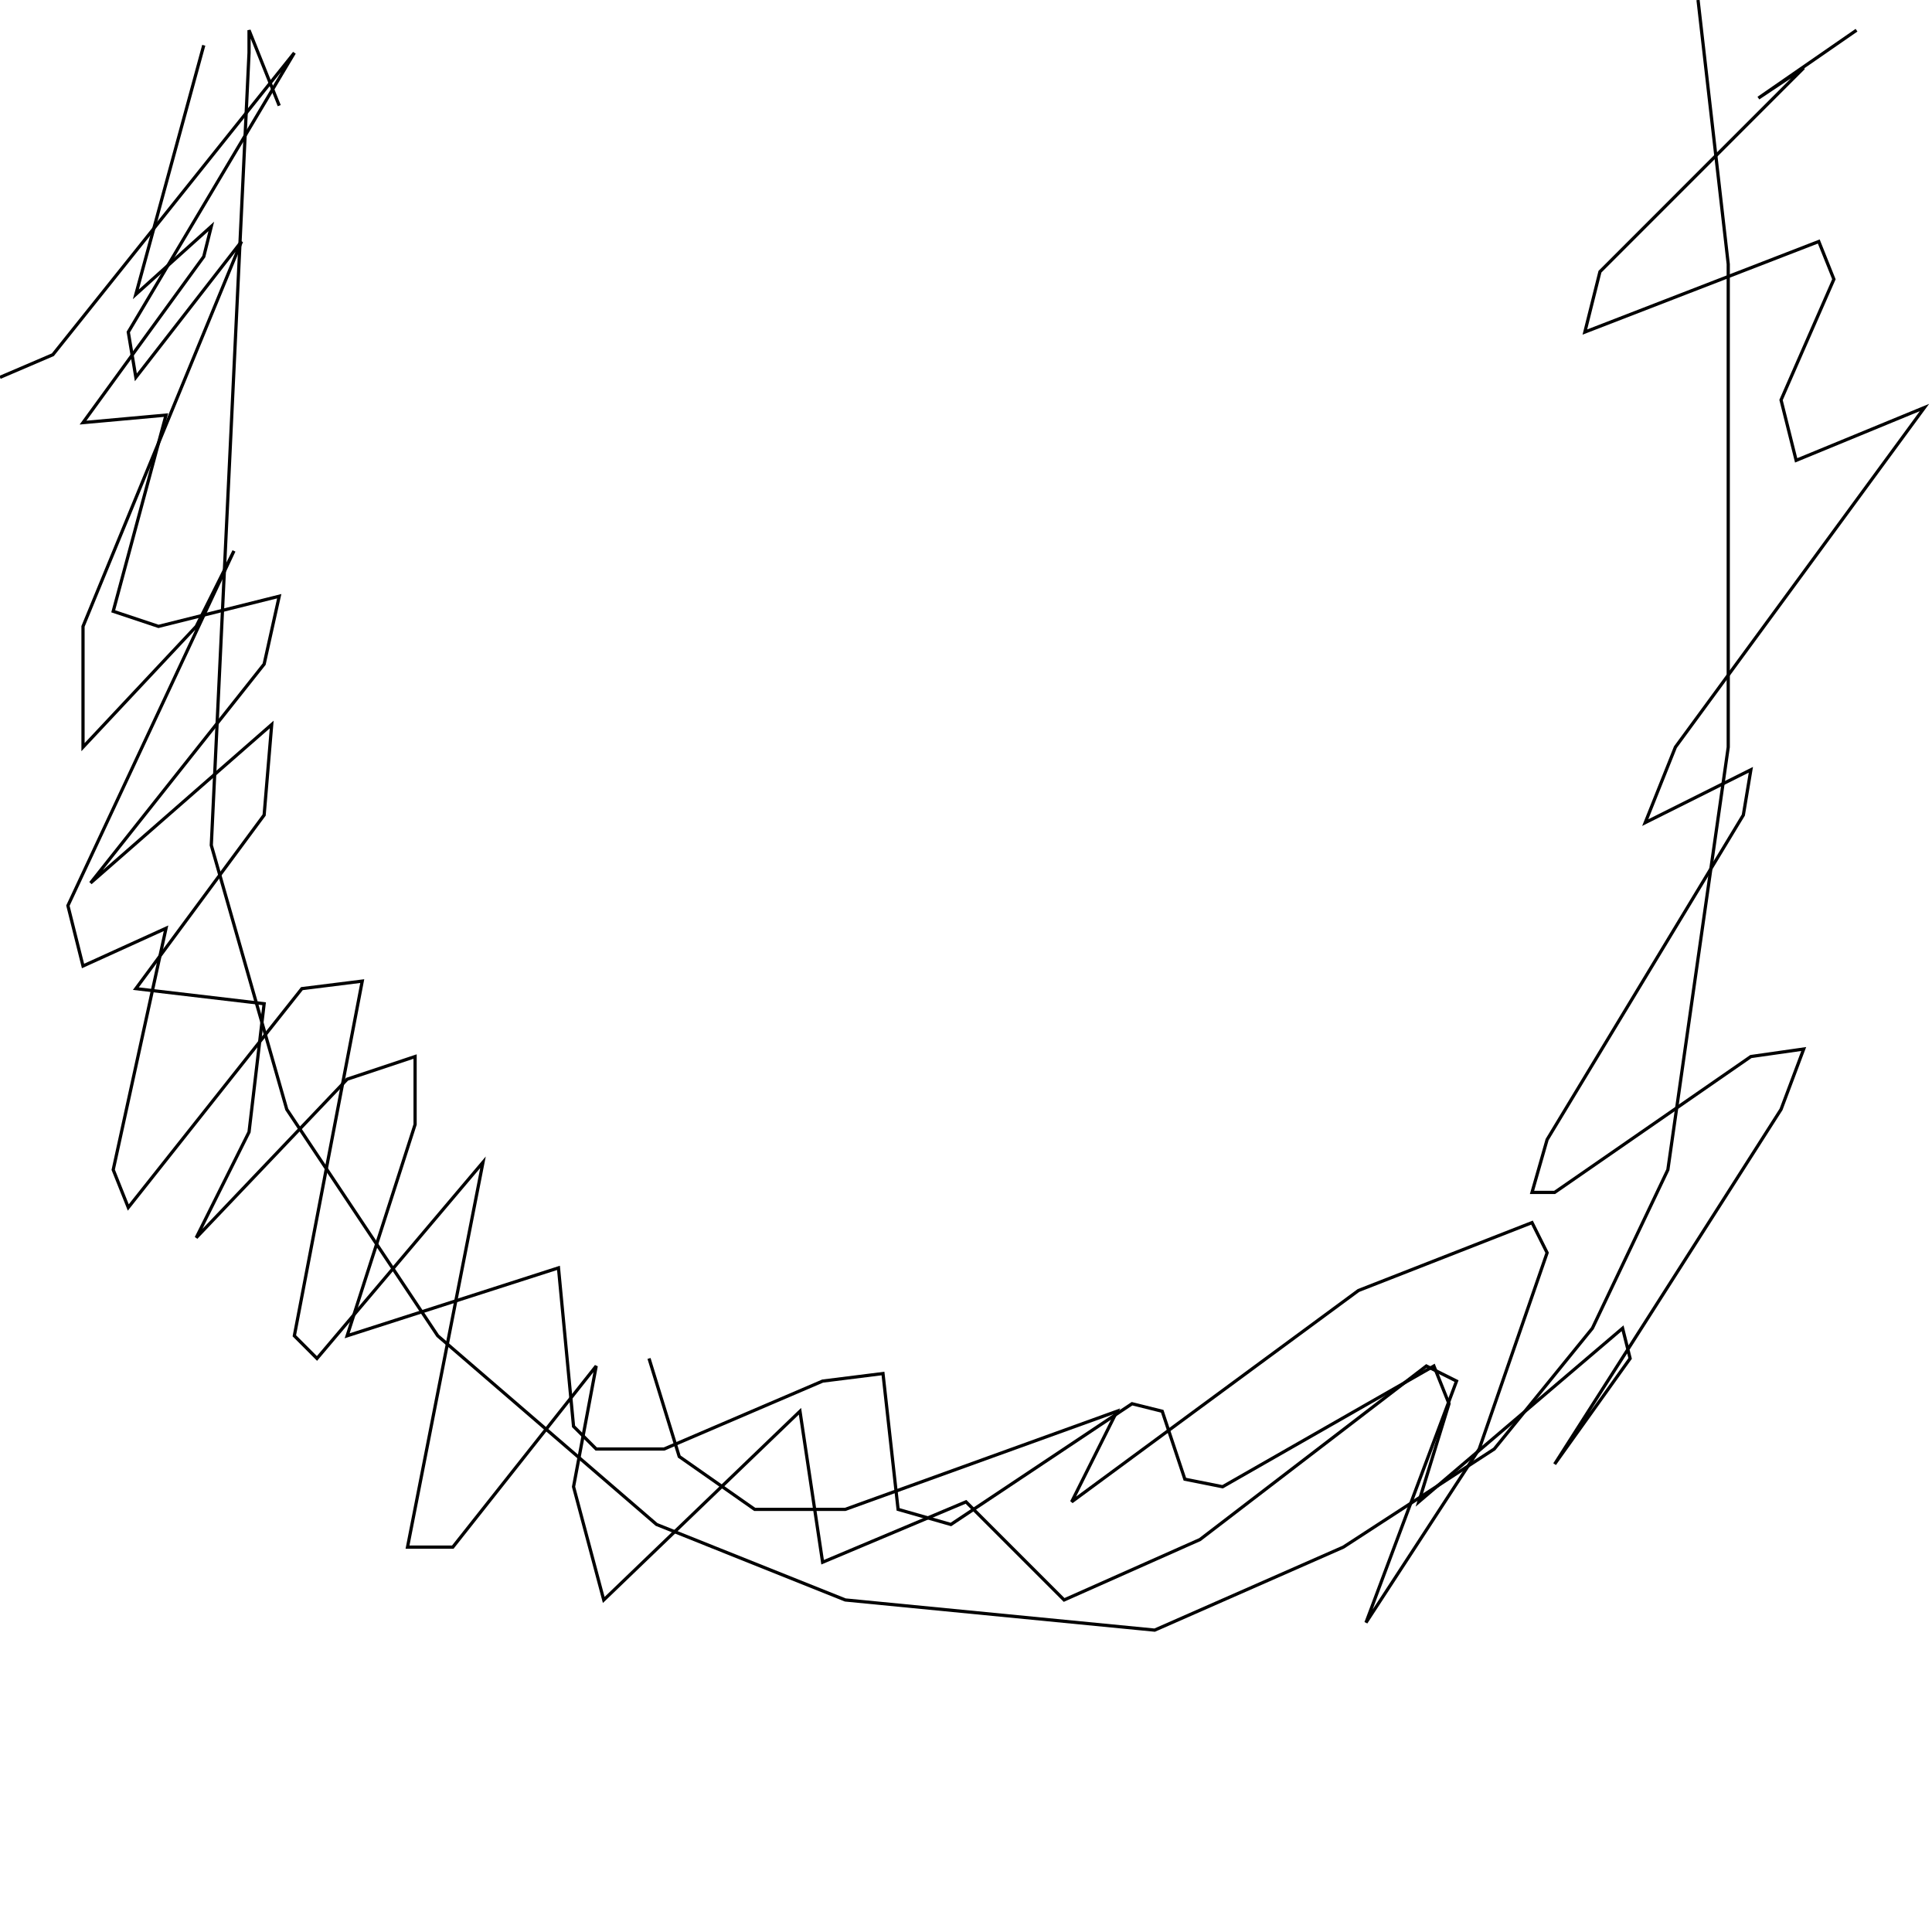 <?xml version="1.0" encoding="UTF-8" standalone="no"?>
<!--Created with ndjsontosvg (https:https://github.com/thompson318/ndjsontosvg) 
	from the simplified Google quickdraw data set. key_id = 6380395165646848-->
<svg width="600" height="600"
	xmlns="http://www.w3.org/2000/svg">
	xmlns:ndjsontosvg="https://github.com/thompson318/ndjsontosvg"
	xmlns:quickdraw="https://quickdraw.withgoogle.com/data"
	xmlns:scikit-surgery="https://doi.org/10.1007/s11548-020-02180-5">

	<rect width="100%" height="100%" fill="white" />
	<path d = "M 86.72 32.81 L 77.34 9.38 L 77.34 16.41 L 65.62 262.50 L 89.06 344.53 L 135.94 414.84 L 203.91 473.44 L 262.50 496.88 L 358.59 506.25 L 417.19 480.47 L 464.06 450.00 L 494.53 412.50 L 517.97 363.28 L 536.72 232.03 L 536.72 82.03 L 527.34 0.00" stroke="black" fill="transparent"/>
	<path d = "M 63.28 14.06 L 42.19 91.41 L 65.62 70.31 L 63.28 79.69 L 25.78 131.25 L 51.56 128.91 L 35.16 189.84 L 49.22 194.53 L 86.72 185.16 L 82.03 206.25 L 28.12 274.22 L 84.38 225.00 L 82.03 253.12 L 42.19 307.03 L 82.03 311.72 L 77.34 351.56 L 60.94 384.38 L 107.81 335.16 L 128.91 328.12 L 128.91 349.22 L 107.81 414.84 L 173.44 393.75 L 178.12 442.97 L 185.16 450.00 L 206.25 450.00 L 255.47 428.91 L 274.22 426.56 L 278.91 468.75 L 295.31 473.44 L 351.56 435.94 L 360.94 438.28 L 367.97 459.38 L 379.69 461.72 L 445.31 424.22 L 450.00 435.94 L 440.62 466.41 L 503.91 412.50 L 506.25 421.88 L 482.81 454.69 L 553.12 344.53 L 560.16 325.78 L 543.75 328.12 L 482.81 370.31 L 475.78 370.31 L 480.47 353.91 L 541.41 253.12 L 543.75 239.06 L 510.94 255.47 L 520.31 232.03 L 597.66 126.56 L 557.81 142.97 L 553.12 124.22 L 569.53 86.72 L 564.84 75.00 L 492.19 103.12 L 496.88 84.38 L 553.12 28.12 L 560.16 21.09 L 546.09 30.47 L 576.56 9.38" stroke="black" fill="transparent"/>
	<path d = "M 201.56 421.88 L 210.94 452.34 L 234.38 468.75 L 262.50 468.75 L 346.88 438.28 L 332.81 466.41 L 421.88 400.78 L 475.78 379.69 L 480.47 389.06 L 459.38 450.00 L 424.22 503.91 L 452.34 428.91 L 442.97 424.22 L 372.66 478.12 L 330.47 496.88 L 300.00 466.41 L 255.47 485.16 L 248.44 438.28 L 187.50 496.88 L 178.12 461.72 L 185.16 424.22 L 140.62 480.47 L 126.56 480.47 L 150.00 360.94 L 98.44 421.88 L 91.41 414.84 L 112.50 304.69 L 93.75 307.03 L 39.84 375.00 L 35.16 363.28 L 51.56 288.28 L 25.78 300.00 L 21.09 281.25 L 72.66 171.09 L 60.94 194.53 L 25.78 232.03 L 25.78 194.53 L 75.00 75.00 L 42.19 117.19 L 39.84 103.12 L 91.41 16.41 L 16.41 110.16 L 0.00 117.19" stroke="black" fill="transparent"/>
</svg>
